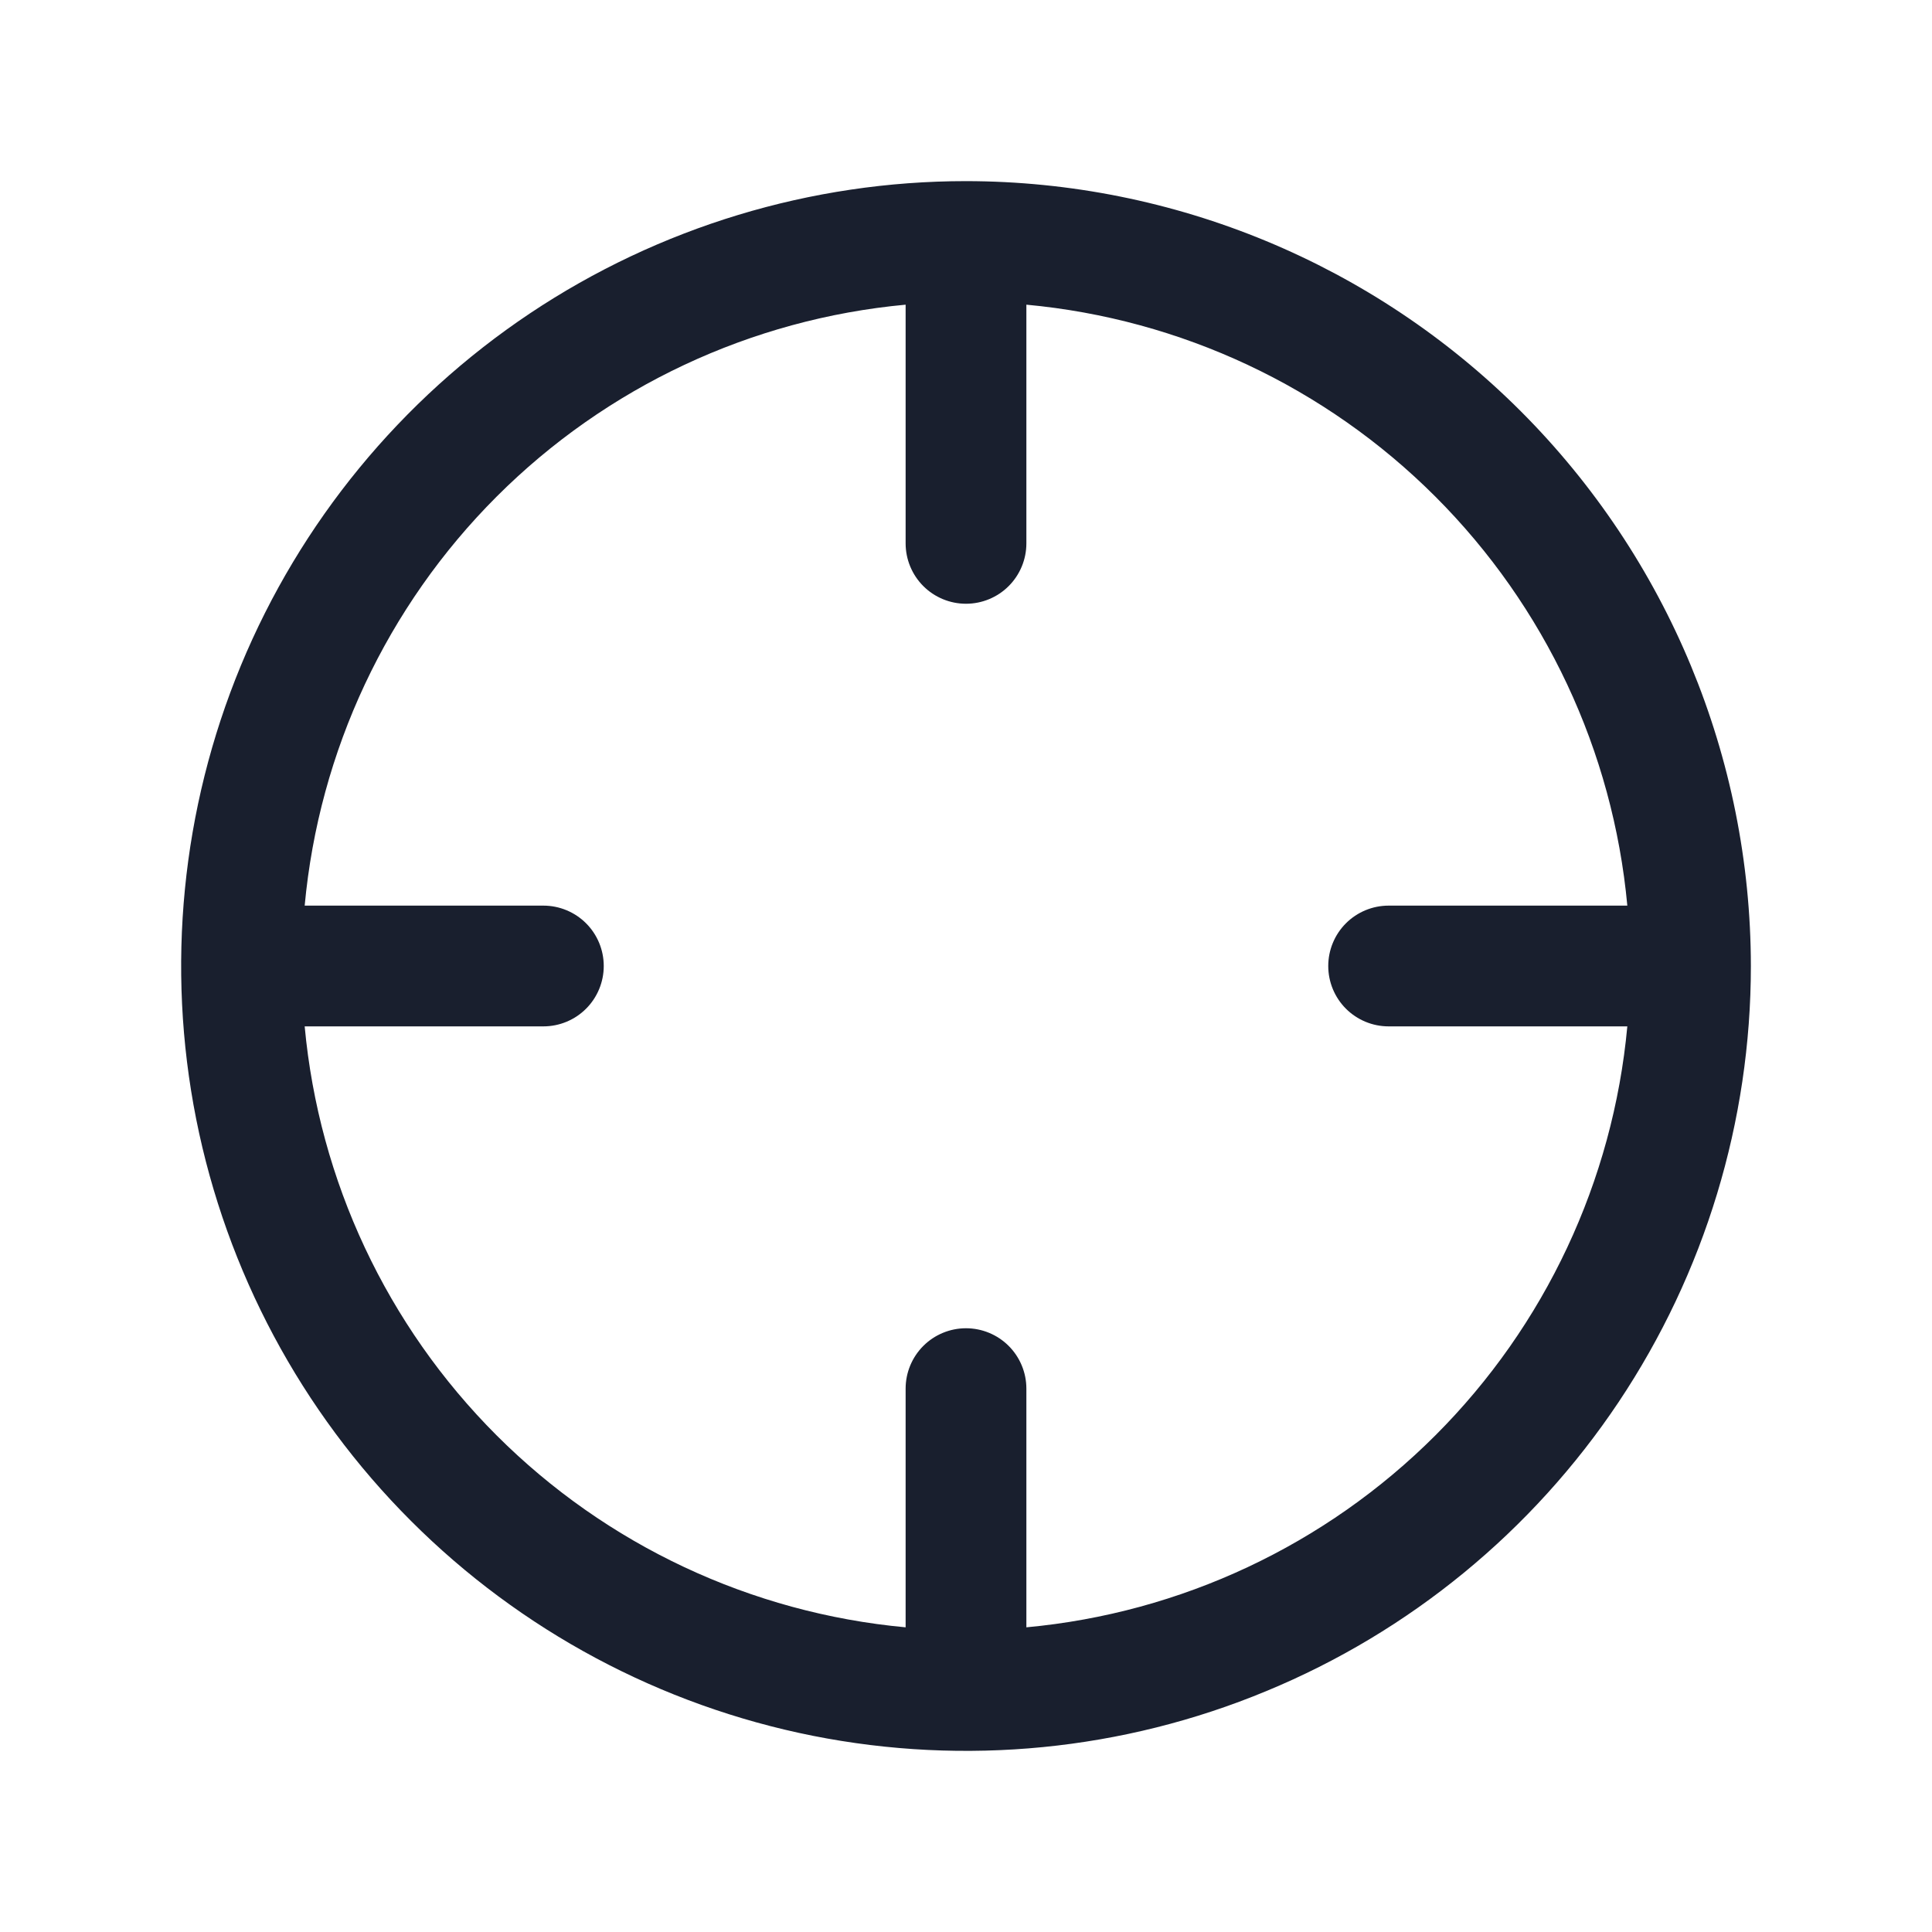 <svg width="20" height="20" viewBox="0 0 20 20" fill="none" xmlns="http://www.w3.org/2000/svg">
<path d="M10 1.875C8.393 1.875 6.822 2.352 5.486 3.244C4.15 4.137 3.108 5.406 2.493 6.891C1.879 8.375 1.718 10.009 2.031 11.585C2.345 13.161 3.118 14.609 4.255 15.745C5.391 16.881 6.839 17.655 8.415 17.969C9.991 18.282 11.625 18.122 13.109 17.506C14.594 16.892 15.863 15.85 16.756 14.514C17.648 13.178 18.125 11.607 18.125 10C18.123 7.846 17.266 5.781 15.743 4.257C14.22 2.734 12.154 1.877 10 1.875ZM10.625 16.846V14.375C10.625 14.209 10.559 14.05 10.442 13.933C10.325 13.816 10.166 13.75 10 13.75C9.834 13.75 9.675 13.816 9.558 13.933C9.441 14.05 9.375 14.209 9.375 14.375V16.846C7.775 16.698 6.277 15.995 5.141 14.859C4.005 13.723 3.302 12.225 3.154 10.625H5.625C5.791 10.625 5.95 10.559 6.067 10.442C6.184 10.325 6.25 10.166 6.25 10C6.25 9.834 6.184 9.675 6.067 9.558C5.95 9.441 5.791 9.375 5.625 9.375H3.154C3.302 7.775 4.005 6.277 5.141 5.141C6.277 4.005 7.775 3.302 9.375 3.154V5.625C9.375 5.791 9.441 5.95 9.558 6.067C9.675 6.184 9.834 6.25 10 6.25C10.166 6.25 10.325 6.184 10.442 6.067C10.559 5.95 10.625 5.791 10.625 5.625V3.154C12.225 3.302 13.723 4.005 14.859 5.141C15.995 6.277 16.698 7.775 16.846 9.375H14.375C14.209 9.375 14.05 9.441 13.933 9.558C13.816 9.675 13.75 9.834 13.75 10C13.75 10.166 13.816 10.325 13.933 10.442C14.05 10.559 14.209 10.625 14.375 10.625H16.846C16.698 12.225 15.995 13.723 14.859 14.859C13.723 15.995 12.225 16.698 10.625 16.846Z" fill="#191F2E"/>
</svg>
